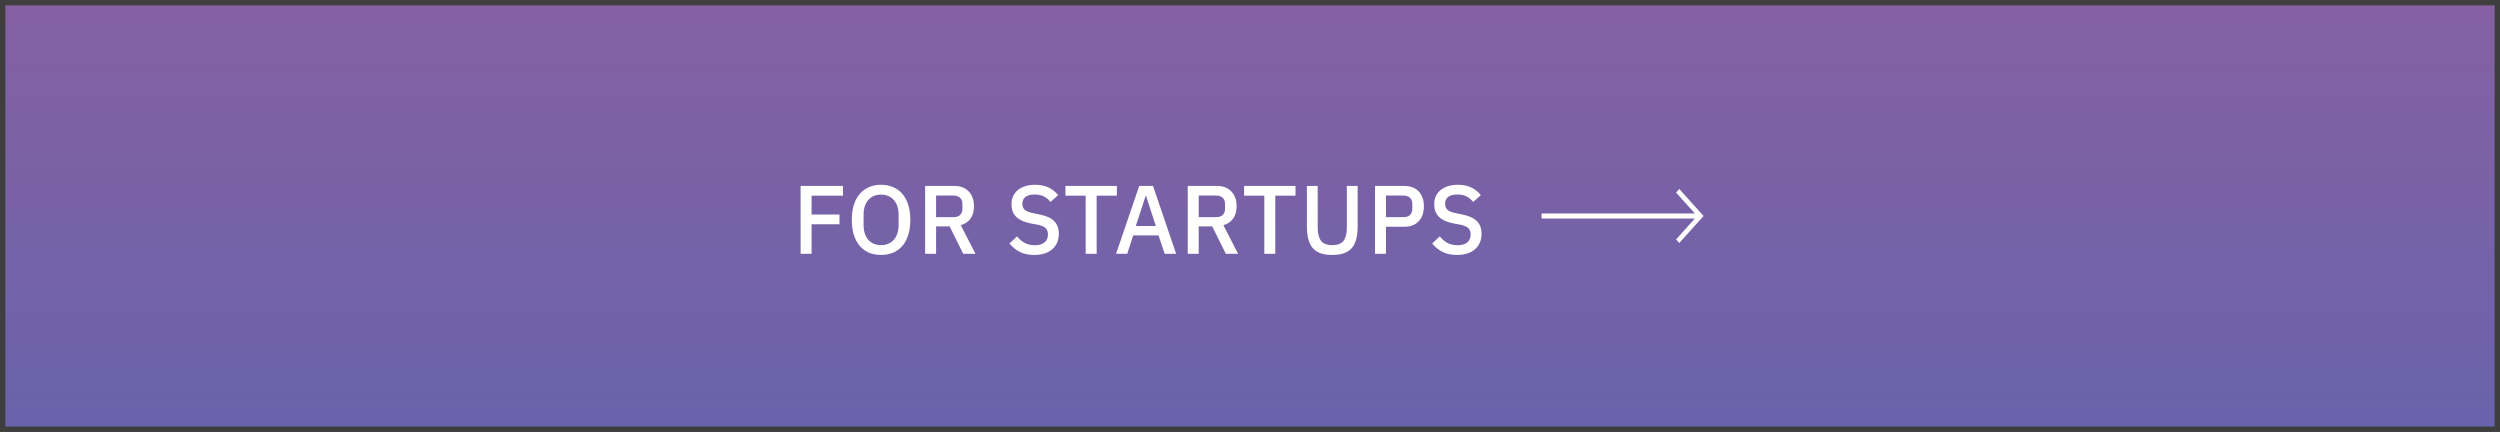 <svg width="463" height="80" viewBox="0 0 463 80" fill="none" xmlns="http://www.w3.org/2000/svg">
<rect x="0" y="0" width="463" height="80" fill="#808080" stroke="none"/>
<rect x="0.5" y="0.5" width="462" height="79" fill="url(#paint0_linear_1181_18789)"/>
<path d="M148.272 47V34.436H156.12V36.236H150.306V39.728H155.472V41.528H150.306V47H148.272ZM163.176 47.216C162.36 47.216 161.616 47.078 160.944 46.802C160.284 46.514 159.714 46.1 159.234 45.56C158.766 45.008 158.4 44.33 158.136 43.526C157.884 42.71 157.758 41.774 157.758 40.718C157.758 39.662 157.884 38.732 158.136 37.928C158.4 37.112 158.766 36.434 159.234 35.894C159.714 35.342 160.284 34.928 160.944 34.652C161.616 34.364 162.36 34.22 163.176 34.22C163.992 34.22 164.73 34.364 165.39 34.652C166.062 34.928 166.632 35.342 167.1 35.894C167.58 36.434 167.946 37.112 168.198 37.928C168.462 38.732 168.594 39.662 168.594 40.718C168.594 41.774 168.462 42.71 168.198 43.526C167.946 44.33 167.58 45.008 167.1 45.56C166.632 46.1 166.062 46.514 165.39 46.802C164.73 47.078 163.992 47.216 163.176 47.216ZM163.176 45.398C163.656 45.398 164.094 45.314 164.49 45.146C164.898 44.978 165.24 44.738 165.516 44.426C165.804 44.102 166.026 43.712 166.182 43.256C166.338 42.8 166.416 42.284 166.416 41.708V39.728C166.416 39.152 166.338 38.636 166.182 38.18C166.026 37.724 165.804 37.34 165.516 37.028C165.24 36.704 164.898 36.458 164.49 36.29C164.094 36.122 163.656 36.038 163.176 36.038C162.684 36.038 162.24 36.122 161.844 36.29C161.448 36.458 161.106 36.704 160.818 37.028C160.542 37.34 160.326 37.724 160.17 38.18C160.014 38.636 159.936 39.152 159.936 39.728V41.708C159.936 42.284 160.014 42.8 160.17 43.256C160.326 43.712 160.542 44.102 160.818 44.426C161.106 44.738 161.448 44.978 161.844 45.146C162.24 45.314 162.684 45.398 163.176 45.398ZM173.364 47H171.33V34.436H176.748C177.876 34.436 178.764 34.778 179.412 35.462C180.06 36.134 180.384 37.052 180.384 38.216C180.384 39.116 180.174 39.866 179.754 40.466C179.346 41.054 178.74 41.468 177.936 41.708L180.654 47H178.386L175.866 41.924H173.364V47ZM176.604 40.214C177.12 40.214 177.522 40.082 177.81 39.818C178.098 39.542 178.242 39.152 178.242 38.648V37.784C178.242 37.28 178.098 36.896 177.81 36.632C177.522 36.356 177.12 36.218 176.604 36.218H173.364V40.214H176.604ZM191.541 47.216C190.485 47.216 189.585 47.024 188.841 46.64C188.109 46.256 187.479 45.74 186.951 45.092L188.355 43.778C188.799 44.318 189.285 44.726 189.813 45.002C190.353 45.278 190.965 45.416 191.649 45.416C192.453 45.416 193.059 45.236 193.467 44.876C193.875 44.516 194.079 44.03 194.079 43.418C194.079 42.926 193.935 42.536 193.647 42.248C193.359 41.96 192.849 41.744 192.117 41.6L191.001 41.402C189.777 41.174 188.859 40.772 188.247 40.196C187.635 39.62 187.329 38.828 187.329 37.82C187.329 37.268 187.431 36.77 187.635 36.326C187.851 35.87 188.145 35.492 188.517 35.192C188.901 34.88 189.363 34.64 189.903 34.472C190.443 34.304 191.049 34.22 191.721 34.22C192.669 34.22 193.491 34.388 194.187 34.724C194.883 35.048 195.477 35.522 195.969 36.146L194.547 37.406C194.223 36.986 193.827 36.65 193.359 36.398C192.891 36.146 192.309 36.02 191.613 36.02C190.893 36.02 190.335 36.164 189.939 36.452C189.543 36.74 189.345 37.16 189.345 37.712C189.345 38.24 189.507 38.636 189.831 38.9C190.155 39.152 190.659 39.344 191.343 39.476L192.459 39.71C193.719 39.95 194.637 40.358 195.213 40.934C195.801 41.51 196.095 42.302 196.095 43.31C196.095 43.898 195.993 44.432 195.789 44.912C195.585 45.392 195.285 45.806 194.889 46.154C194.505 46.49 194.031 46.754 193.467 46.946C192.903 47.126 192.261 47.216 191.541 47.216ZM203.1 36.236V47H201.066V36.236H197.322V34.436H206.844V36.236H203.1ZM215.697 47L214.563 43.598H209.865L208.767 47H206.697L210.981 34.436H213.537L217.821 47H215.697ZM212.259 36.308H212.169L210.351 41.852H214.059L212.259 36.308ZM222.001 47H219.967V34.436H225.385C226.513 34.436 227.401 34.778 228.049 35.462C228.697 36.134 229.021 37.052 229.021 38.216C229.021 39.116 228.811 39.866 228.391 40.466C227.983 41.054 227.377 41.468 226.573 41.708L229.291 47H227.023L224.503 41.924H222.001V47ZM225.241 40.214C225.757 40.214 226.159 40.082 226.447 39.818C226.735 39.542 226.879 39.152 226.879 38.648V37.784C226.879 37.28 226.735 36.896 226.447 36.632C226.159 36.356 225.757 36.218 225.241 36.218H222.001V40.214H225.241ZM236.185 36.236V47H234.151V36.236H230.407V34.436H239.929V36.236H236.185ZM244.037 34.436V42.176C244.037 43.244 244.241 44.048 244.649 44.588C245.057 45.128 245.753 45.398 246.737 45.398C247.721 45.398 248.417 45.128 248.825 44.588C249.233 44.048 249.437 43.244 249.437 42.176V34.436H251.435V41.852C251.435 42.776 251.351 43.574 251.183 44.246C251.015 44.918 250.745 45.476 250.373 45.92C250.001 46.352 249.515 46.676 248.915 46.892C248.327 47.108 247.601 47.216 246.737 47.216C245.873 47.216 245.141 47.108 244.541 46.892C243.953 46.676 243.473 46.352 243.101 45.92C242.729 45.476 242.459 44.918 242.291 44.246C242.123 43.574 242.039 42.776 242.039 41.852V34.436H244.037ZM254.651 47V34.436H260.051C261.215 34.436 262.115 34.778 262.751 35.462C263.387 36.146 263.705 37.064 263.705 38.216C263.705 39.368 263.387 40.286 262.751 40.97C262.115 41.654 261.215 41.996 260.051 41.996H256.685V47H254.651ZM256.685 40.214H259.925C260.441 40.214 260.843 40.082 261.131 39.818C261.419 39.542 261.563 39.152 261.563 38.648V37.784C261.563 37.28 261.419 36.896 261.131 36.632C260.843 36.356 260.441 36.218 259.925 36.218H256.685V40.214ZM269.828 47.216C268.772 47.216 267.872 47.024 267.128 46.64C266.396 46.256 265.766 45.74 265.238 45.092L266.642 43.778C267.086 44.318 267.572 44.726 268.1 45.002C268.64 45.278 269.252 45.416 269.936 45.416C270.74 45.416 271.346 45.236 271.754 44.876C272.162 44.516 272.366 44.03 272.366 43.418C272.366 42.926 272.222 42.536 271.934 42.248C271.646 41.96 271.136 41.744 270.404 41.6L269.288 41.402C268.064 41.174 267.146 40.772 266.534 40.196C265.922 39.62 265.616 38.828 265.616 37.82C265.616 37.268 265.718 36.77 265.922 36.326C266.138 35.87 266.432 35.492 266.804 35.192C267.188 34.88 267.65 34.64 268.19 34.472C268.73 34.304 269.336 34.22 270.008 34.22C270.956 34.22 271.778 34.388 272.474 34.724C273.17 35.048 273.764 35.522 274.256 36.146L272.834 37.406C272.51 36.986 272.114 36.65 271.646 36.398C271.178 36.146 270.596 36.02 269.9 36.02C269.18 36.02 268.622 36.164 268.226 36.452C267.83 36.74 267.632 37.16 267.632 37.712C267.632 38.24 267.794 38.636 268.118 38.9C268.442 39.152 268.946 39.344 269.63 39.476L270.746 39.71C272.006 39.95 272.924 40.358 273.5 40.934C274.088 41.51 274.382 42.302 274.382 43.31C274.382 43.898 274.28 44.432 274.076 44.912C273.872 45.392 273.572 45.806 273.176 46.154C272.792 46.49 272.318 46.754 271.754 46.946C271.19 47.126 270.548 47.216 269.828 47.216Z" fill="white"/>
<path fill-rule="evenodd" clip-rule="evenodd" d="M313.892 40.467H285.5V39.533H313.892L310.408 35.66L311.002 35L315.5 40L311.002 45L310.408 44.34L313.892 40.467Z" fill="white"/>
<rect x="0.5" y="0.5" width="462" height="79" stroke="#3E3E3E"/>
<defs>
<linearGradient id="paint0_linear_1181_18789" x1="231.5" y1="0" x2="231.5" y2="80" gradientUnits="userSpaceOnUse">
<stop stop-color="#8560A3"/>
<stop offset="1" stop-color="#6963AB"/>
</linearGradient>
</defs>
</svg>
